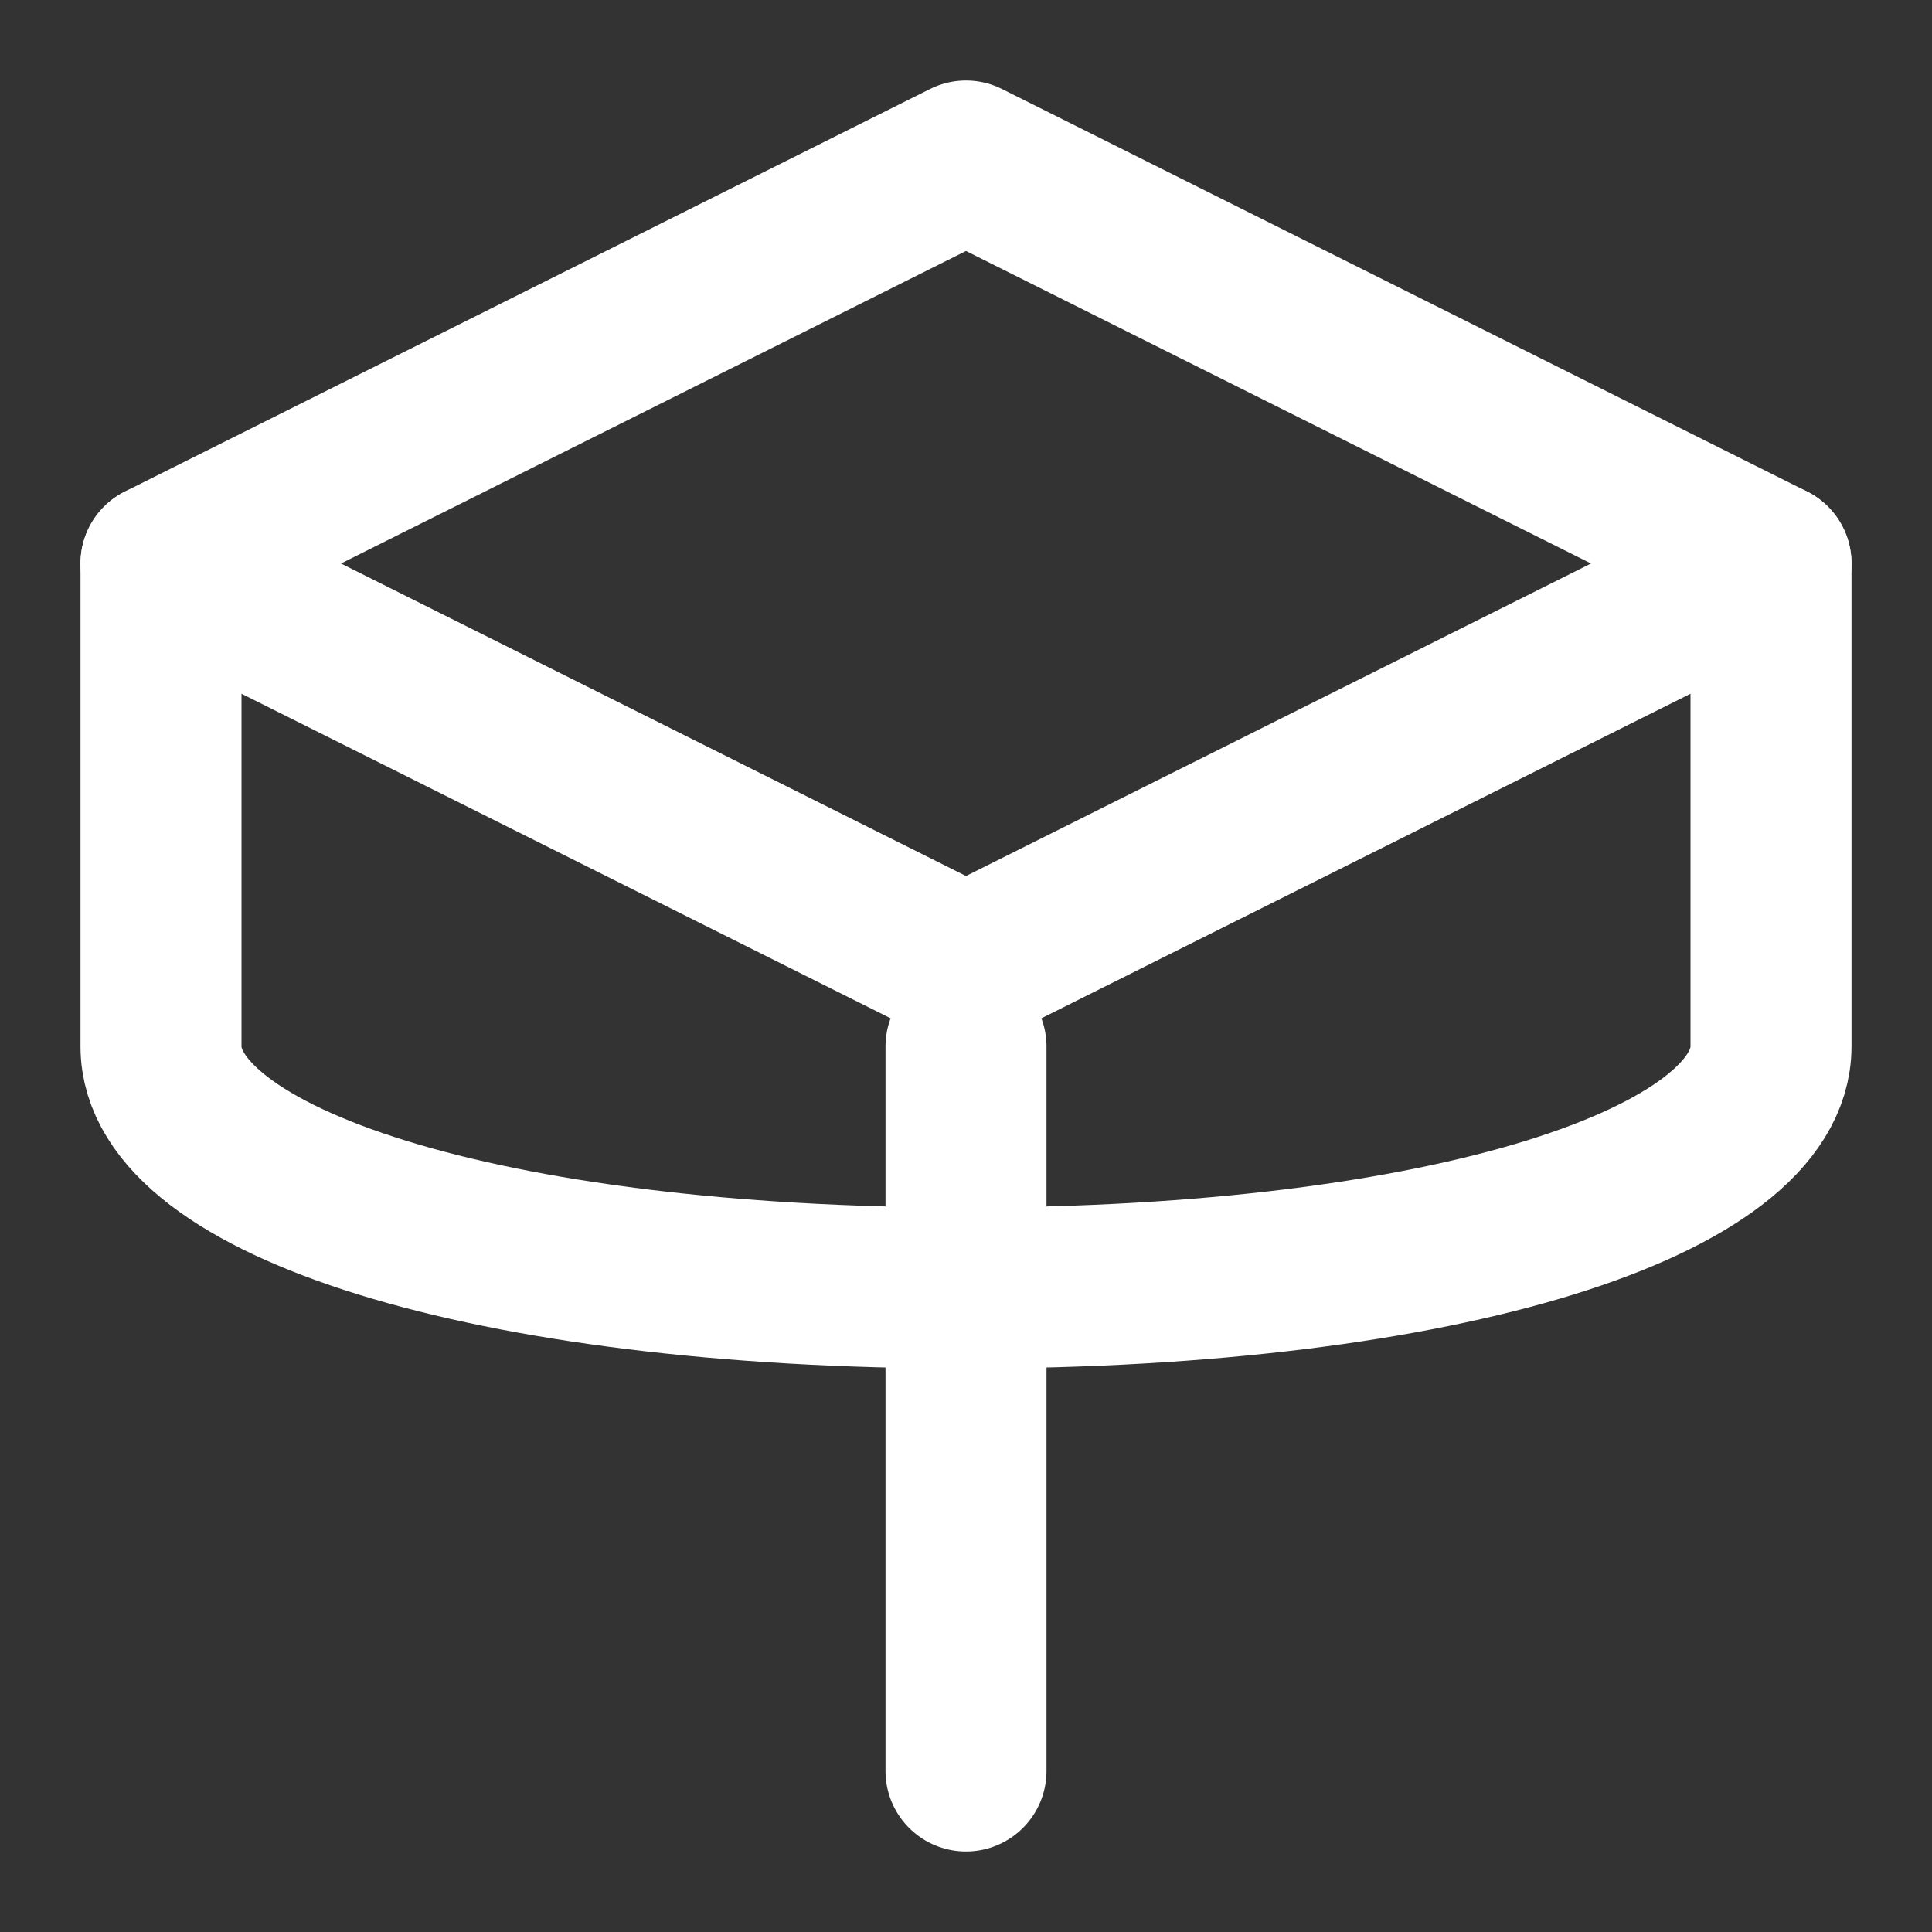<svg xmlns="http://www.w3.org/2000/svg" width="64" height="64" viewBox="0 0 24 24" fill="none" stroke="#ffffff" stroke-width="2" stroke-linecap="round" stroke-linejoin="round" class="feather feather-graduation-cap">
  <rect x="0" y="0" width="24" height="24" fill="#333333" stroke="none"/>
  <path d="M22 7l-10-5-10 5 10 5 10-5z" />
  <path d="M12 22v-9M22 7v6c0 1.67-4 3-10 3S2 14.67 2 13V7" />
</svg>
